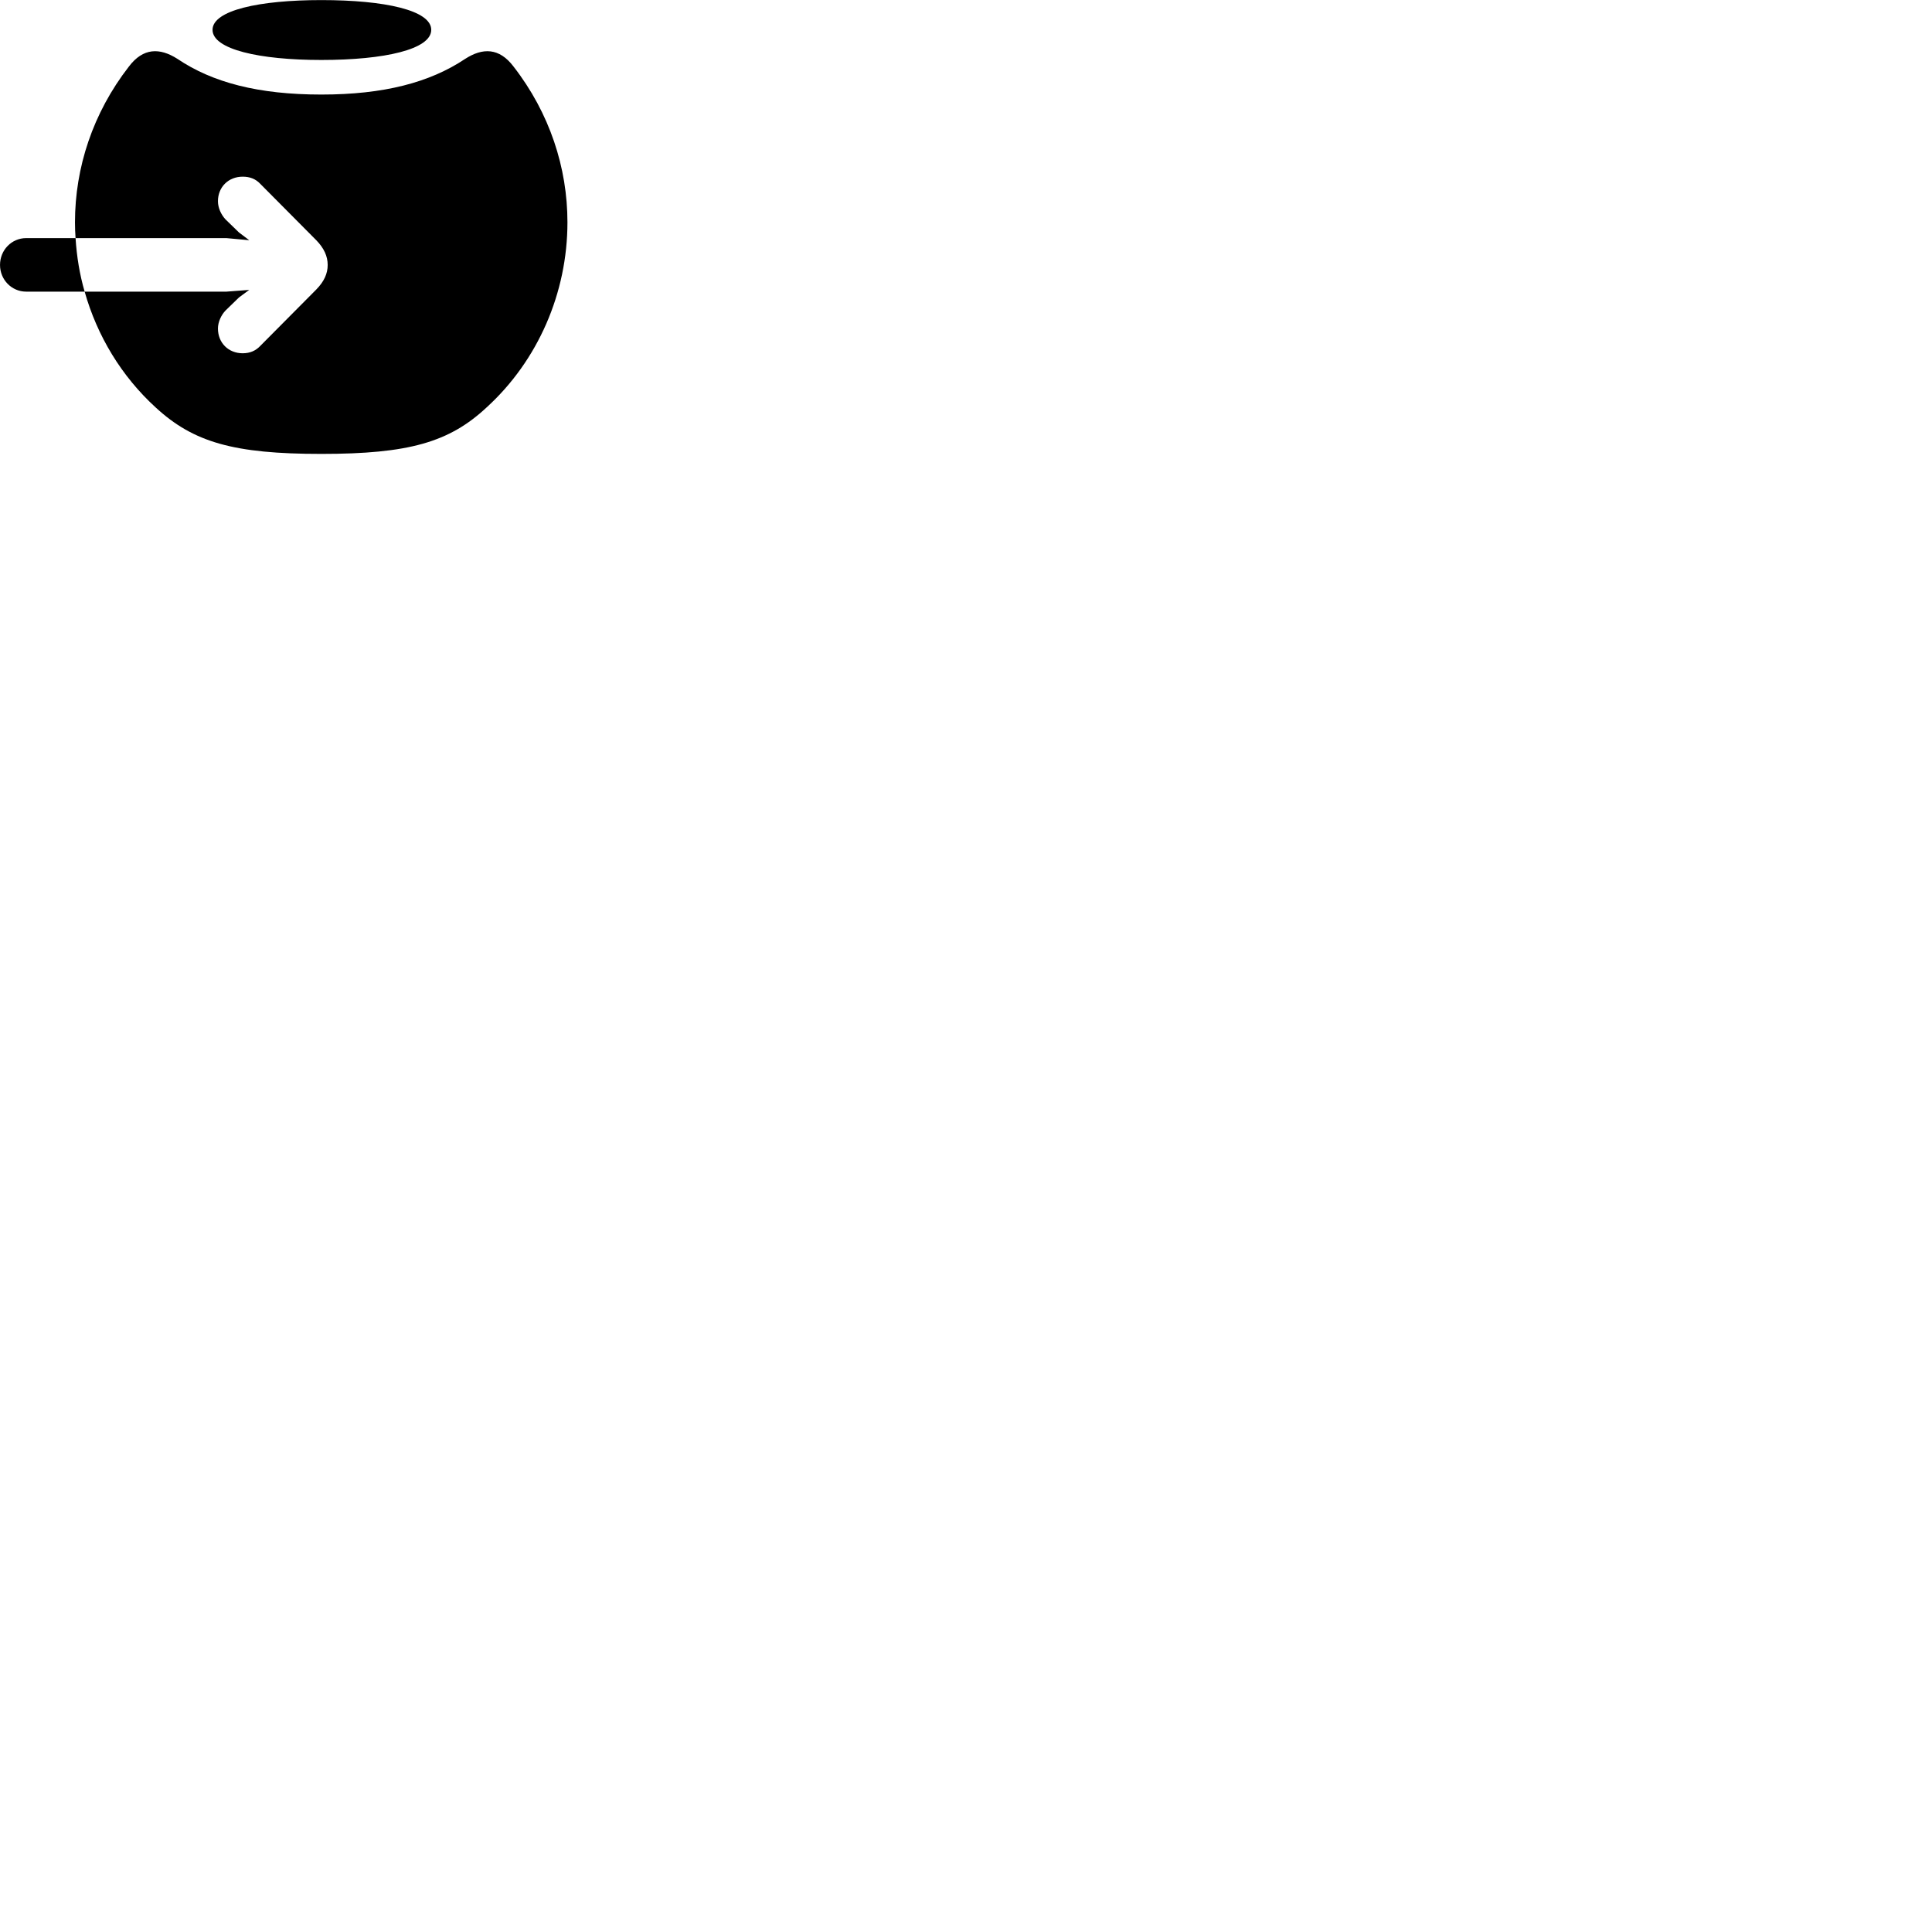 
        <svg xmlns="http://www.w3.org/2000/svg" viewBox="0 0 100 100">
            <path d="M16.631 3.104C13.421 3.104 11.001 2.554 11.001 1.544C11.001 0.534 13.421 0.004 16.631 0.004C19.921 0.004 22.321 0.534 22.321 1.544C22.321 2.554 19.911 3.104 16.631 3.104ZM16.631 23.494C12.101 23.494 10.011 22.895 8.051 21.084C6.291 19.474 5.031 17.395 4.381 15.095H11.721L12.901 15.005L12.371 15.395L11.671 16.075C11.451 16.305 11.281 16.665 11.281 17.005C11.281 17.744 11.821 18.285 12.561 18.285C12.941 18.285 13.231 18.154 13.461 17.915L16.371 14.985C16.771 14.575 16.961 14.165 16.961 13.714C16.961 13.264 16.771 12.845 16.371 12.434L13.461 9.505C13.231 9.264 12.941 9.145 12.561 9.145C11.821 9.145 11.281 9.684 11.281 10.415C11.281 10.755 11.441 11.104 11.671 11.354L12.371 12.034L12.901 12.434L11.721 12.325H3.911C3.891 12.055 3.881 11.774 3.881 11.505C3.881 8.684 4.801 5.854 6.671 3.445C7.411 2.465 8.271 2.465 9.181 3.045C11.001 4.274 13.381 4.894 16.631 4.894C19.861 4.894 22.241 4.274 24.081 3.045C24.981 2.465 25.841 2.465 26.581 3.445C28.451 5.854 29.371 8.684 29.371 11.505C29.371 15.165 27.841 18.665 25.191 21.084C23.251 22.895 21.151 23.494 16.631 23.494ZM1.351 15.095C0.611 15.095 0.001 14.485 0.001 13.714C0.001 12.934 0.611 12.325 1.351 12.325H3.911C3.971 13.274 4.121 14.204 4.381 15.095Z" />
        </svg>
    